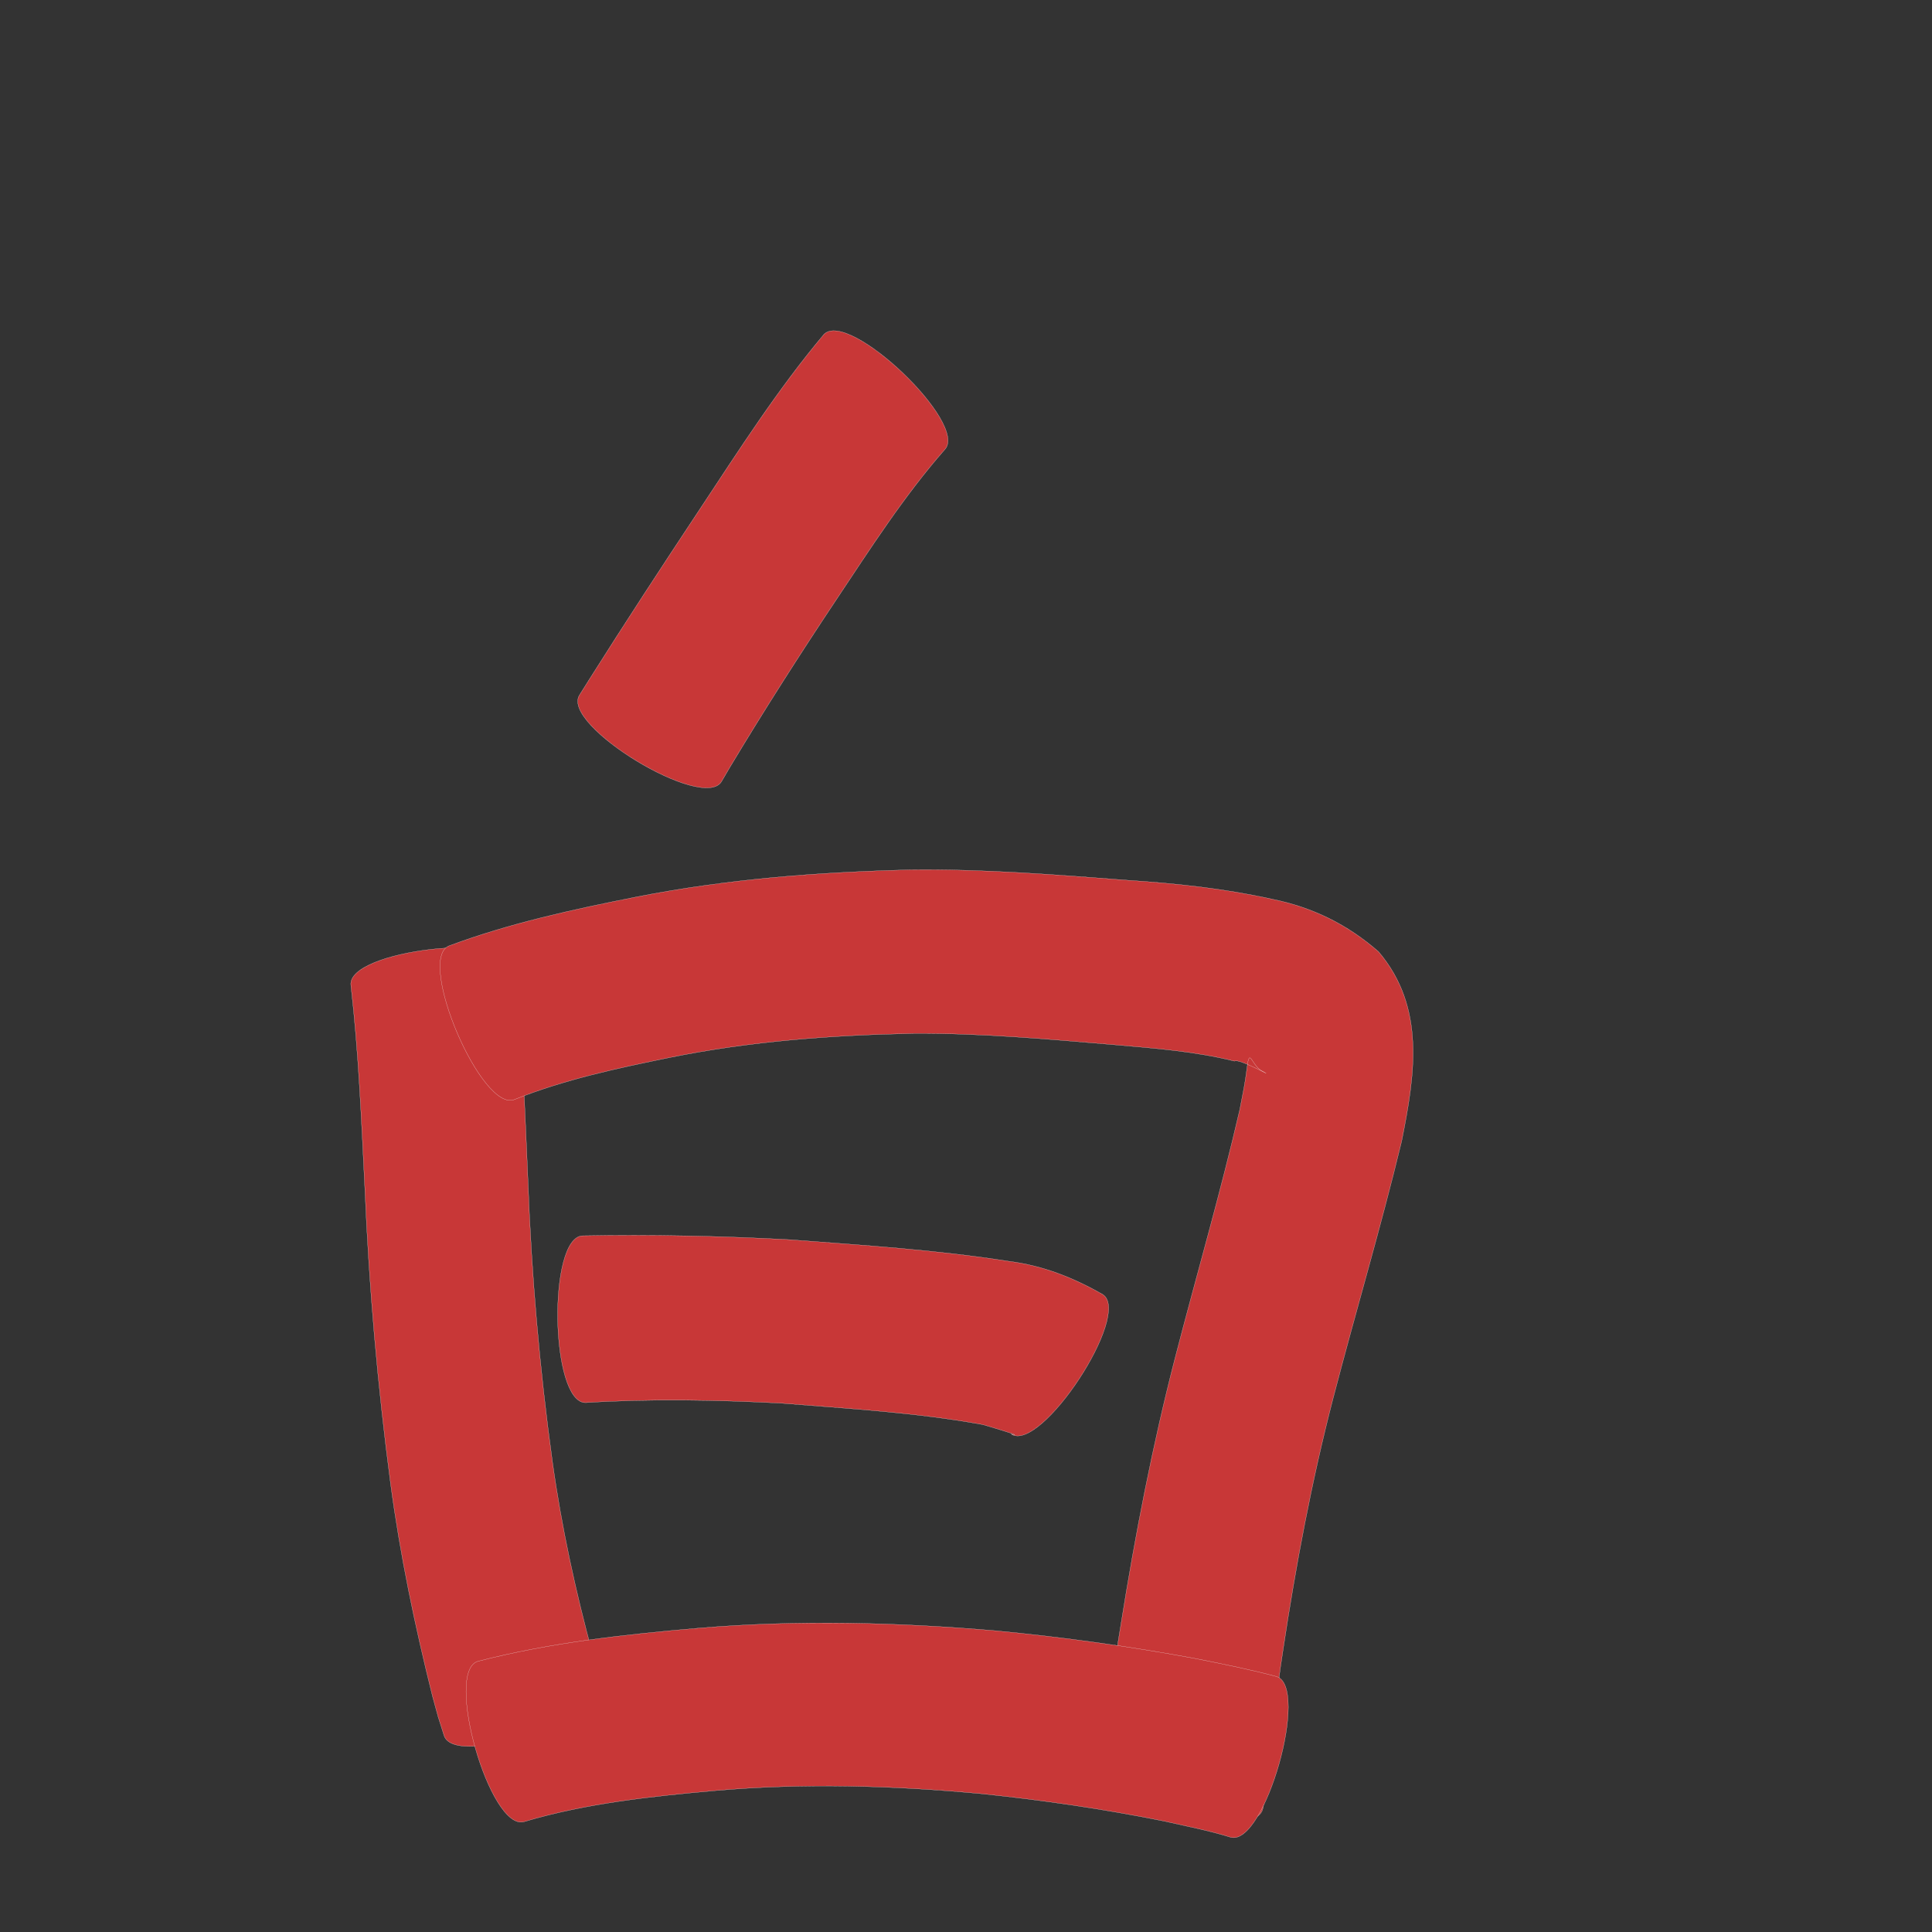 <?xml version="1.0" encoding="utf-8" ?>

<!DOCTYPE svg PUBLIC "-//W3C//DTD SVG 1.1//EN" 
  "http://www.w3.org/Graphics/SVG/1.1/DTD/svg11.dtd">
<svg 
    xmlns="http://www.w3.org/2000/svg"
    xmlns:xlink="http://www.w3.org/1999/xlink"
    xmlns:sodipodi="http://sodipodi.sourceforge.net/DTD/sodipodi-0.dtd"
    xmlns:inkscape="http://www.inkscape.org/namespaces/inkscape"
    width="1024" height="1024" id="U767D">
<rect width="100%" height="100%" fill="#333333" stroke="none"/>
<path d="m 10740.734,238.292 c -21.63,24.665 -39.413,52.456 -57.578,79.695 -19.367,29.072 -38.178,58.509 -56.166,88.454 -1.528,2.605 -3.056,5.21 -4.584,7.816 -9.706,15.981 -85.039,-29.772 -75.333,-45.752 l 0,0 c 1.704,-2.717 3.408,-5.433 5.113,-8.15 19.169,-30.381 38.84,-60.439 58.68,-90.386 20.905,-31.593 41.392,-63.678 65.807,-92.724 12.95,-13.589 77.011,47.457 64.061,61.046 z" id="path9787" inkscape:connector-curvature="0" style="fill:#c83737;fill-opacity:1;fill-rule:nonzero;stroke:#f9f9f9;stroke-width:0.1;stroke-miterlimit:4;stroke-dasharray:none" transform="translate(-10240, 0)"/><path d="m 10513.903,512.16 c 2.82,37.783 4.276,75.653 5.936,113.5 1.846,49.911 6.148,99.639 12.971,149.104 4.808,34.533 12.24,68.599 21.379,102.221 3.338,11.057 1.652,6.116 4.871,14.883 5.967,17.747 -77.692,45.874 -83.659,28.127 l 0,0 c -4.246,-13.367 -2.175,-6.406 -6.154,-20.901 -9.295,-37.187 -17.155,-74.728 -22.239,-112.747 -6.877,-51.983 -11.44,-104.197 -13.639,-156.598 -1.823,-35.884 -3.273,-71.854 -7.4,-107.563 -2.128,-18.654 85.807,-28.681 87.934,-10.028 z" id="path9789" inkscape:connector-curvature="0" style="fill:#c83737;fill-opacity:1;fill-rule:nonzero;stroke:#f9f9f9;stroke-width:0.1;stroke-miterlimit:4;stroke-dasharray:none" transform="translate(-10240, 0)"/><path d="m 10477.883,501.35 c 32.326,-12.059 66.1,-19.382 99.867,-26.048 47.662,-9.363 96.075,-13.072 144.55,-14.292 38.591,-0.497 77.096,2.585 115.539,5.545 25.679,1.703 51.242,4.416 76.38,9.994 21.615,4.39 39.88,13.422 56.417,27.84 25.127,29.581 19.284,65.414 12.265,100.48 -11.026,45.733 -24.515,90.818 -36.348,136.346 -11.371,43.925 -19.76,88.517 -26.517,133.359 -3.96,24.949 -5.901,50.148 -9.005,75.199 -0.57,2.972 -1.141,5.944 -1.711,8.915 -3.981,18.351 -90.487,-0.418 -86.506,-18.769 l 0,0 c 0.233,-0.728 0.465,-1.456 0.698,-2.184 3.965,-25.434 6.175,-51.134 10.551,-76.514 7.602,-47.621 16.753,-94.99 28.814,-141.704 11.342,-43.838 24.046,-87.332 34.234,-131.457 2.218,-11.661 2.548,-12.321 3.912,-22.759 1.305,-9.985 2.252,-1.164 7.384,2.055 10.344,5.815 -11.697,-6.687 -14.114,-4.931 -20.801,-5.168 -42.206,-6.798 -63.507,-8.658 -35.428,-3.007 -70.913,-6.21 -106.502,-6.011 -43.423,0.88 -86.795,4.129 -129.44,12.793 -27.767,5.665 -55.685,11.622 -82.081,22.188 -17.265,7.399 -52.145,-73.988 -34.88,-81.387 z" id="path9803" inkscape:connector-curvature="0" style="fill:#c83737;fill-opacity:1;fill-rule:nonzero;stroke:#f9f9f9;stroke-width:0.1;stroke-miterlimit:4;stroke-dasharray:none" transform="translate(-10240, 0)"/><path d="m 10548.919,654.976 c 36.498,-0.681 72.941,0.103 109.387,2.055 38.851,2.959 77.792,5.407 116.31,11.455 18.092,2.28 34.254,8.674 49.909,17.636 15.692,10.308 -32.899,84.28 -48.591,73.972 l 0,0 c 8.667,2.036 -15.287,-5.251 -15.758,-5.148 -35.135,-6.327 -70.864,-8.343 -106.401,-11.234 -34.445,-1.752 -68.917,-2.432 -103.37,-0.267 -18.767,0.315 -20.254,-88.154 -1.486,-88.469 z" id="path9805" inkscape:connector-curvature="0" style="fill:#c83737;fill-opacity:1;fill-rule:nonzero;stroke:#f9f9f9;stroke-width:0.1;stroke-miterlimit:4;stroke-dasharray:none" transform="translate(-10240, 0)"/><path d="m 10493.35,880.503 c 38.555,-9.933 78.154,-14.26 117.724,-17.632 52.227,-4.362 104.563,-2.986 156.704,1.451 35.582,3.413 70.998,8.259 106.137,14.796 14.247,2.846 28.497,5.679 42.534,9.441 18.079,5.135 -6.127,90.358 -24.205,85.223 l 0,0 c -11.466,-3.572 -23.287,-5.805 -34.98,-8.485 -32.125,-6.469 -64.56,-11.197 -97.157,-14.579 -47.051,-4.372 -94.306,-5.777 -141.458,-1.608 -33.946,3.08 -68.097,6.677 -100.895,16.439 -18.041,5.177 -42.445,-79.869 -24.404,-85.046 z" id="path9807" inkscape:connector-curvature="0" style="fill:#c83737;fill-opacity:1;fill-rule:nonzero;stroke:#f9f9f9;stroke-width:0.1;stroke-miterlimit:4;stroke-dasharray:none" transform="translate(-10240, 0)"/></svg>